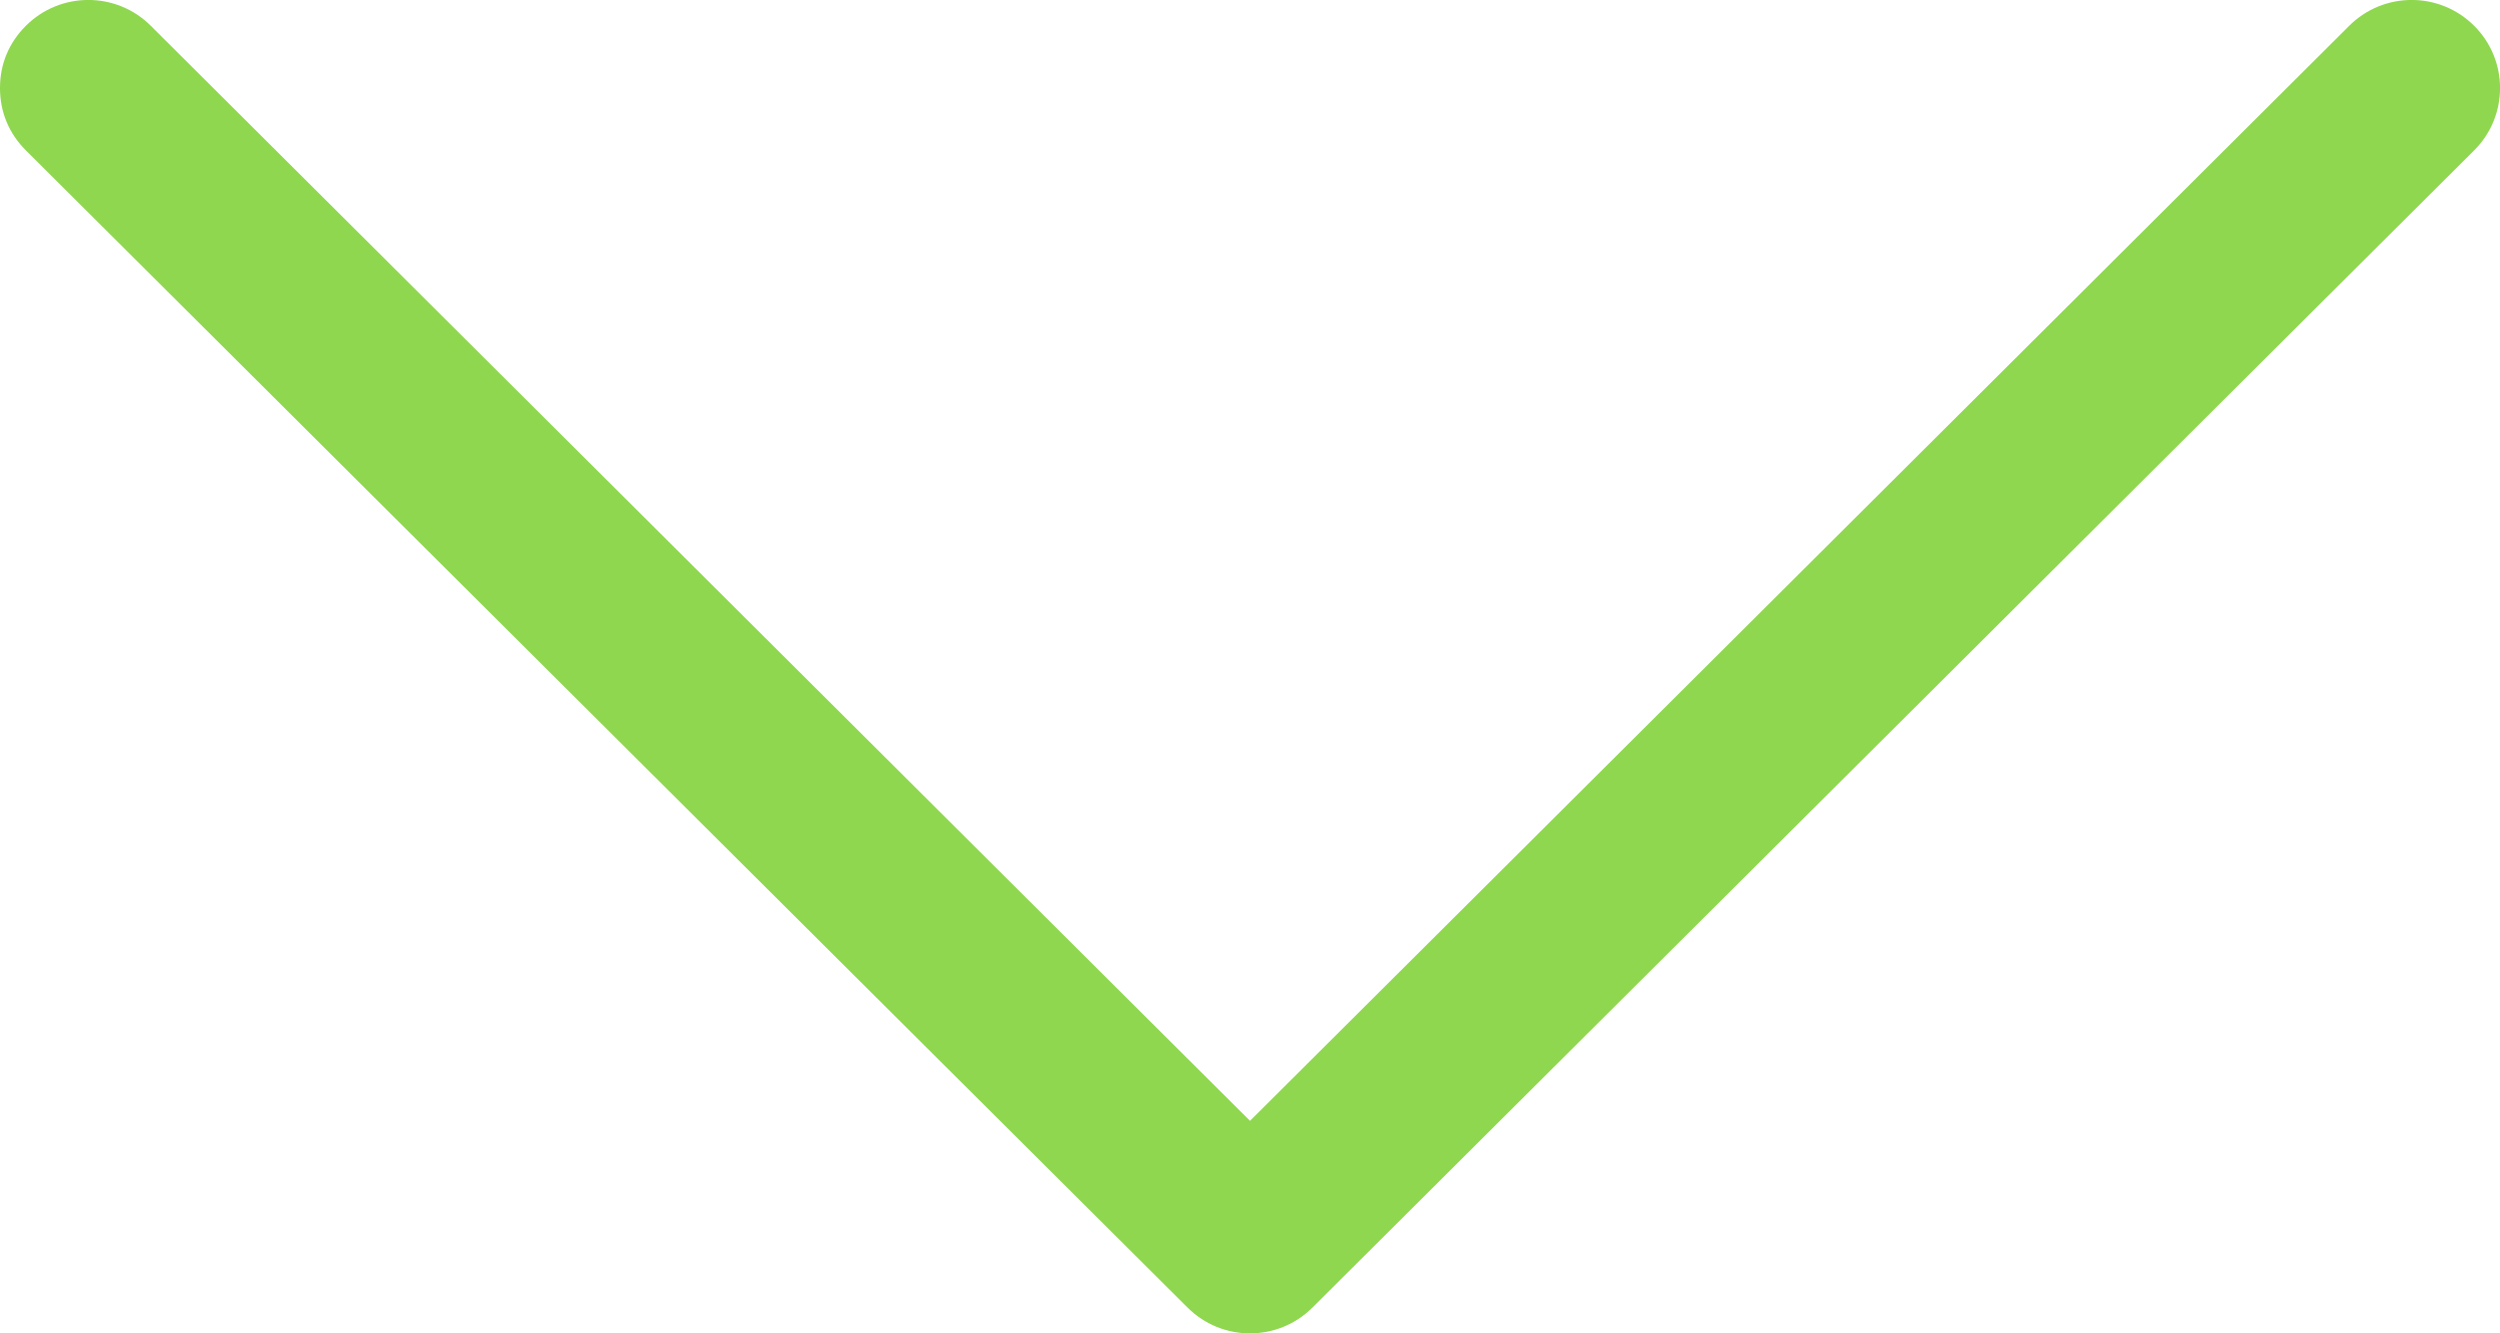 <svg width="15" height="8" viewBox="0 0 15 8" fill="none" xmlns="http://www.w3.org/2000/svg">
<path d="M0.155 0.902C0.052 0.799 7.98833e-09 0.67 6.29849e-09 0.528C4.60865e-09 0.386 0.052 0.258 0.155 0.155C0.362 -0.052 0.698 -0.052 0.905 0.155L7.5 6.725L14.095 0.155C14.302 -0.052 14.638 -0.052 14.845 0.155C15.052 0.361 15.052 0.696 14.845 0.902L7.875 7.845C7.668 8.052 7.332 8.052 7.125 7.845L0.155 0.902Z" fill="#8ED74F"/>
</svg>
